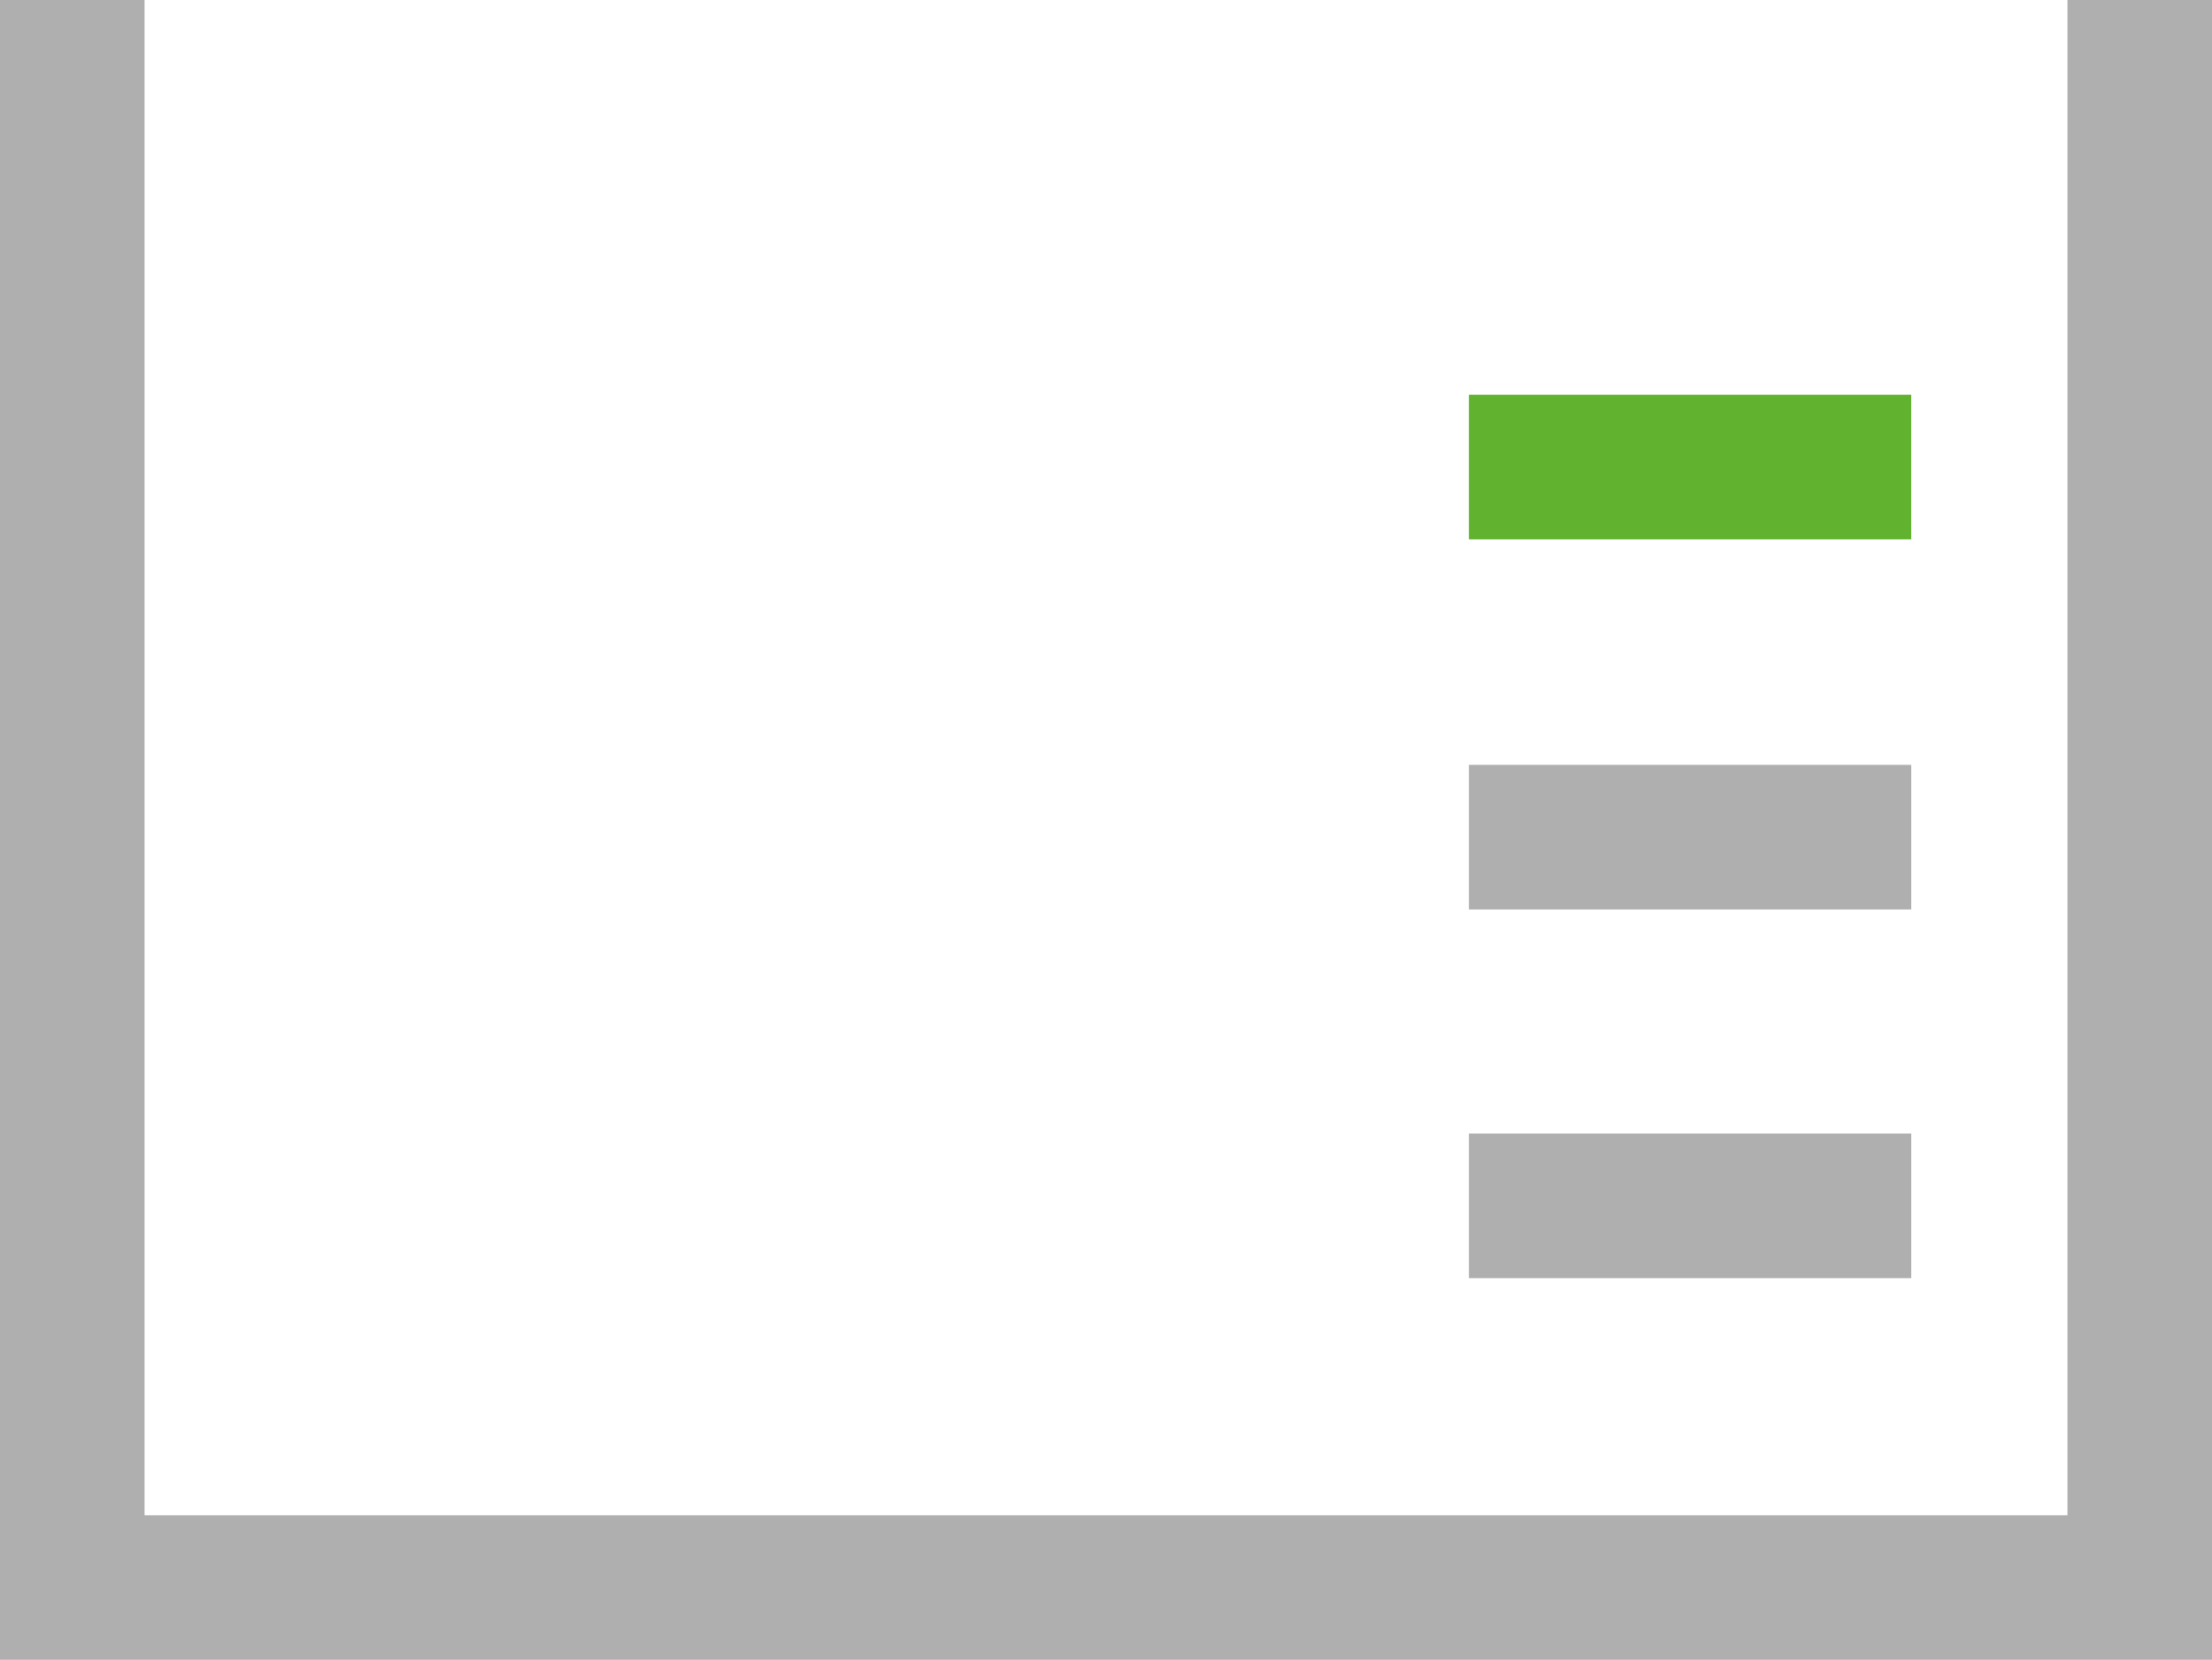 <svg xmlns="http://www.w3.org/2000/svg" viewBox="0 0 15.3 11.48"><defs><style>.cls-1,.cls-2{fill:none;stroke-miterlimit:10;}.cls-1{stroke:#aeafae;}.cls-2{stroke:#60b22f;}</style></defs><g id="Lag_2" data-name="Lag 2"><g id="Lag_2-2" data-name="Lag 2"><polyline class="cls-1" points="0.5 0 0.5 10.98 14.8 10.98 14.8 0"/><polyline class="cls-2" points="10.16 3.23 12.49 3.23 13.22 3.23"/><polyline class="cls-1" points="10.16 5.79 12.49 5.79 13.22 5.79"/><polyline class="cls-1" points="10.16 8.34 12.49 8.34 13.22 8.34"/></g></g></svg>